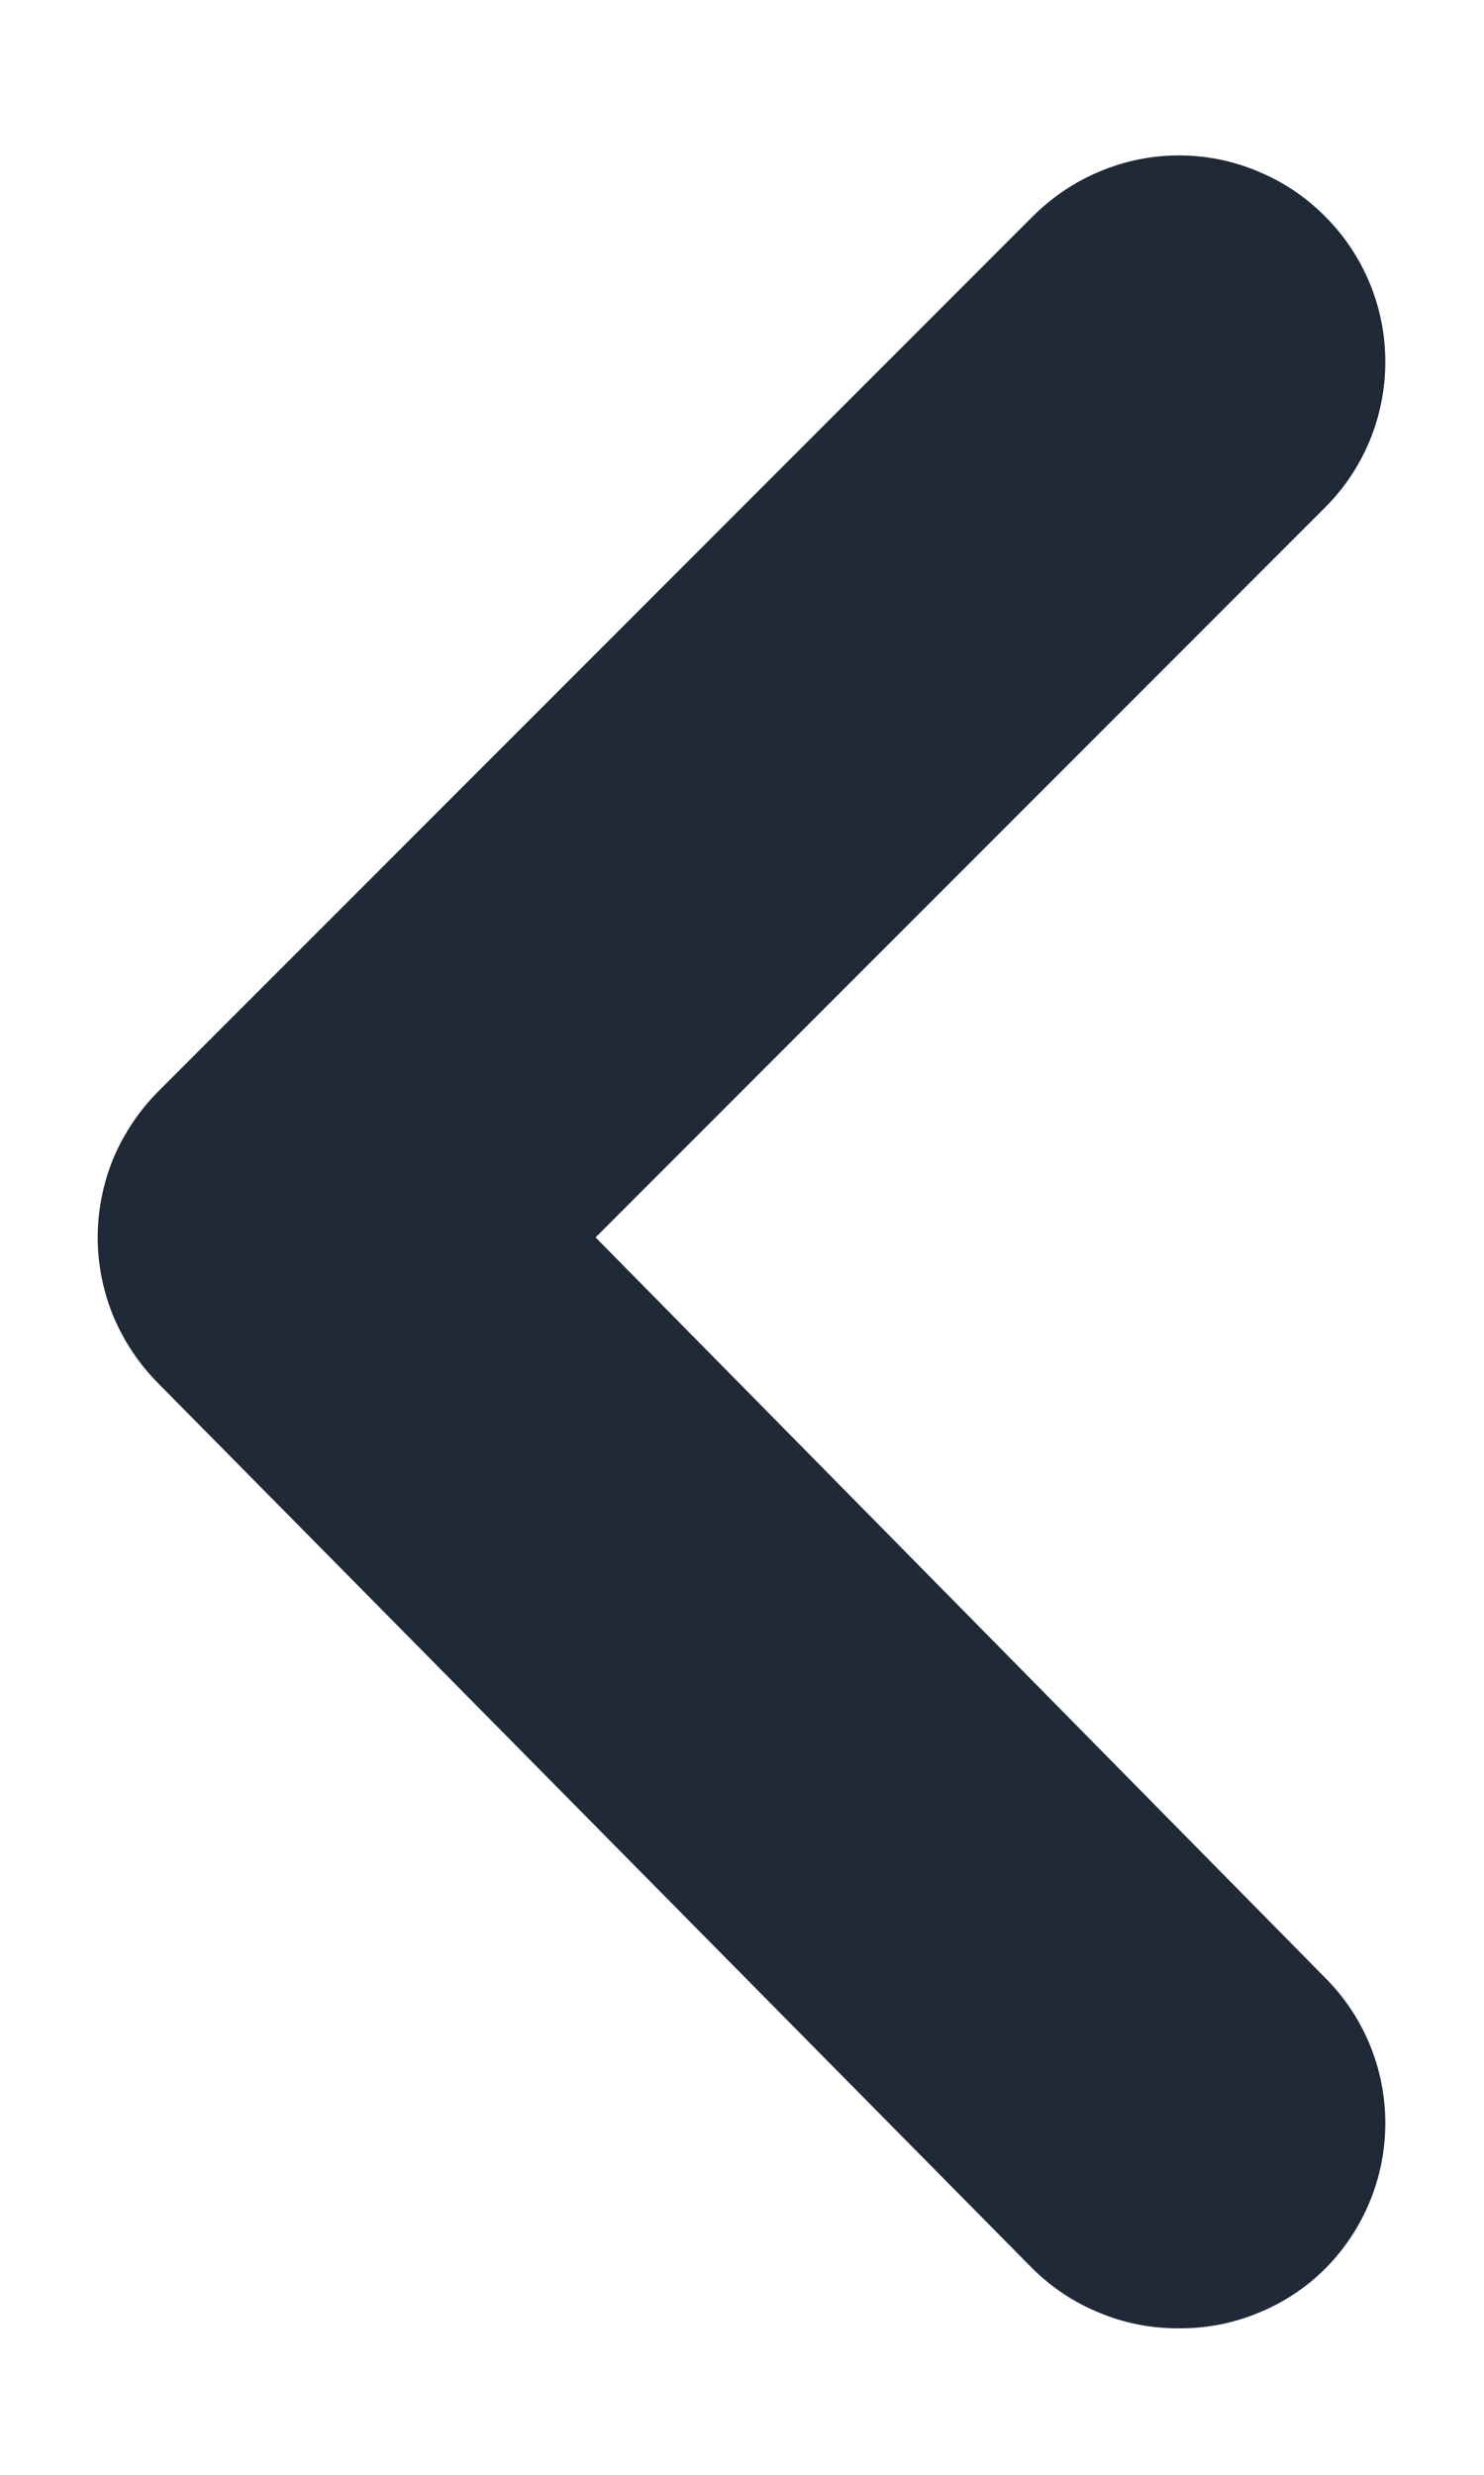 <svg width="6" height="10" viewBox="0 0 6 10" fill="none" xmlns="http://www.w3.org/2000/svg">
<path d="M2.408 5L5.358 2.05C5.514 1.894 5.601 1.683 5.601 1.462C5.601 1.242 5.514 1.031 5.358 0.875C5.281 0.797 5.189 0.735 5.087 0.693C4.986 0.65 4.877 0.628 4.767 0.628C4.657 0.628 4.548 0.65 4.446 0.693C4.345 0.735 4.253 0.797 4.175 0.875L0.642 4.408C0.564 4.486 0.502 4.578 0.459 4.679C0.417 4.781 0.395 4.89 0.395 5C0.395 5.11 0.417 5.219 0.459 5.32C0.502 5.422 0.564 5.514 0.642 5.592L4.175 9.167C4.253 9.244 4.345 9.305 4.447 9.346C4.548 9.388 4.657 9.409 4.767 9.408C4.876 9.409 4.985 9.388 5.087 9.346C5.188 9.305 5.281 9.244 5.358 9.167C5.514 9.01 5.601 8.799 5.601 8.579C5.601 8.359 5.514 8.148 5.358 7.992L2.408 5Z" fill="#1F2937"/>
</svg>
